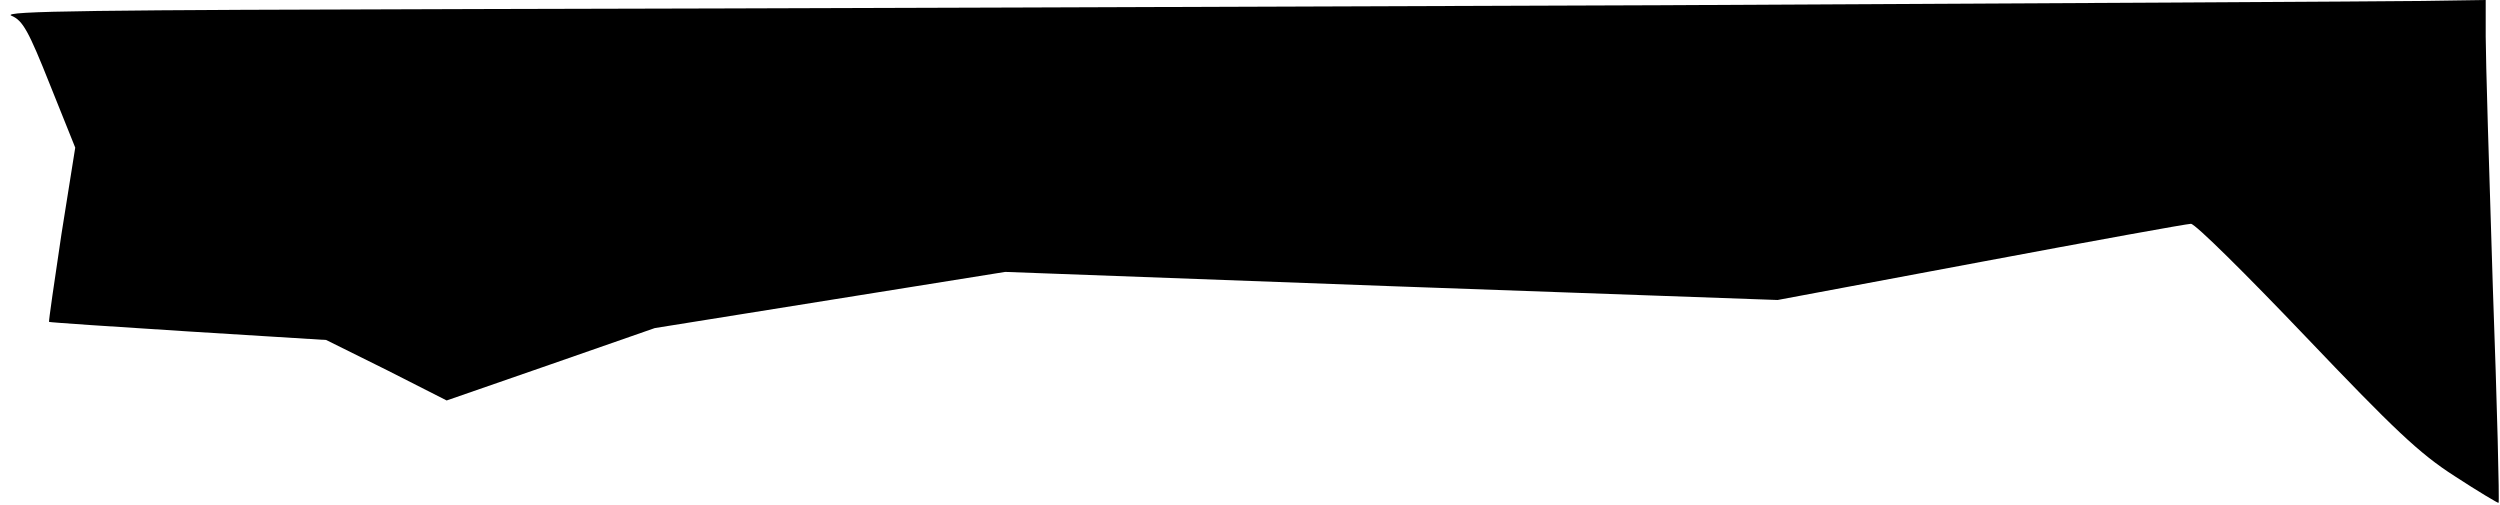 <?xml version="1.0" standalone="no"?>
<!DOCTYPE svg PUBLIC "-//W3C//DTD SVG 20010904//EN"
 "http://www.w3.org/TR/2001/REC-SVG-20010904/DTD/svg10.dtd">
<svg version="1.0" xmlns="http://www.w3.org/2000/svg"
 width="525pt" height="106pt" viewBox="0 0 525 106"
 preserveAspectRatio="xMidYMid meet">
<g transform="translate(0,106) scale(0.1,-0.1)"
fill="#000000" stroke="none">
<path fill="#000000" stroke="none" d="M3485 1049 c-808 -3 -1924 -7 -2480 -8
-804 -2 -1004 -4 -981 -14 24 -10 36 -32 81 -145 l53 -132 -29 -182 c-15 -100
-27 -183 -26 -184 1 -1 133 -10 292 -20 l290 -18 127 -63 126 -64 219 76 218
76 368 59 368 59 811 -30 811 -29 427 80 c234 44 433 80 441 80 9 0 116 -106
240 -236 186 -195 239 -246 314 -294 49 -32 91 -57 92 -56 2 2 -3 205 -12 452
-8 247 -15 484 -15 527 l0 77 -132 -2 c-73 -1 -794 -5 -1603 -9z"/>
</g>
</svg>
